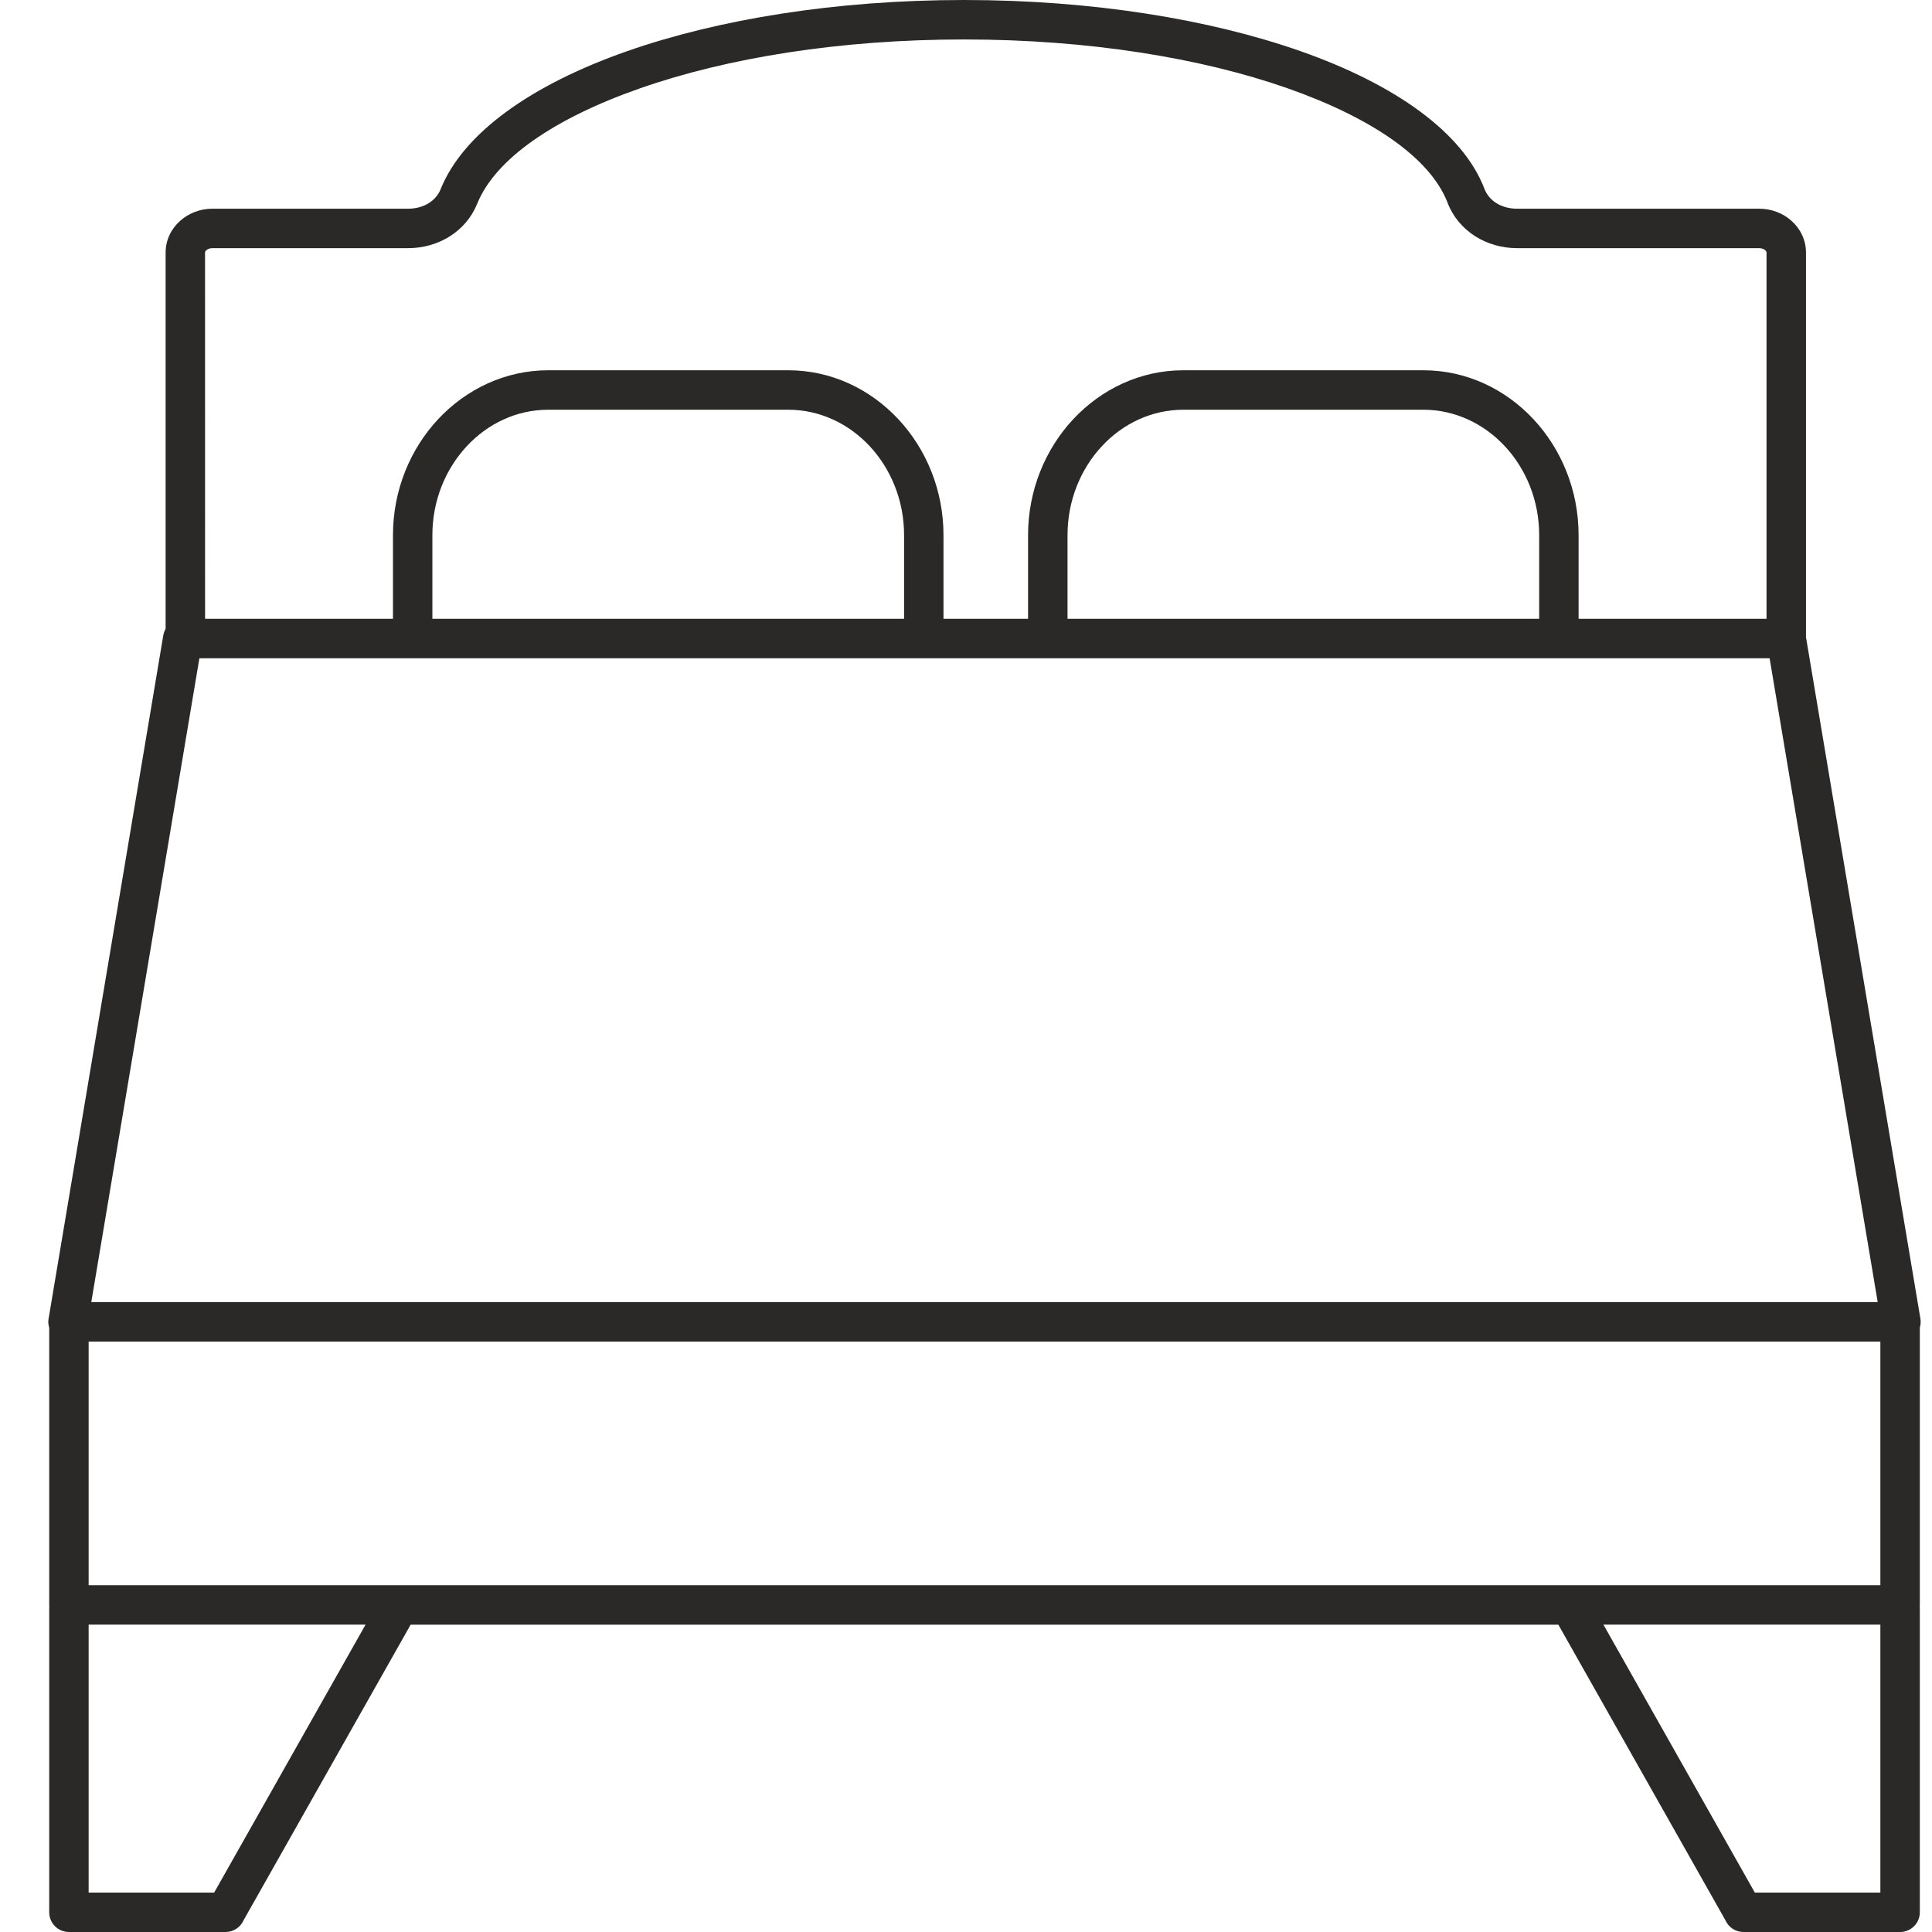 <svg width="40" height="40" viewBox="0 0 40 40" fill="none" xmlns="http://www.w3.org/2000/svg">
<g id="Property 1=&#208;&#187;&#209;&#150;&#208;&#182;&#208;&#186;&#208;&#176;">
<path id="Vector" fill-rule="evenodd" clip-rule="evenodd" d="M4.246 12.812H8.136V11.08C8.136 10.147 8.494 9.298 9.07 8.68C9.654 8.055 10.462 7.666 11.351 7.666H16.32C17.209 7.666 18.016 8.054 18.6 8.68C19.176 9.298 19.534 10.147 19.534 11.08V12.812H21.285V11.08C21.285 10.147 21.643 9.298 22.219 8.68C22.803 8.055 23.611 7.666 24.5 7.666H29.468C30.358 7.666 31.165 8.054 31.749 8.68C32.325 9.298 32.683 10.147 32.683 11.08V12.812H36.574V5.229C36.574 5.212 36.563 5.195 36.547 5.181C36.517 5.154 36.473 5.138 36.422 5.138H31.411C31.09 5.138 30.789 5.048 30.539 4.889C30.282 4.724 30.081 4.487 29.971 4.199C29.617 3.275 28.405 2.441 26.653 1.826C24.858 1.197 22.52 0.817 19.959 0.817C17.393 0.817 15.053 1.197 13.25 1.829C11.483 2.447 10.254 3.288 9.879 4.22C9.764 4.504 9.564 4.735 9.31 4.895C9.062 5.051 8.764 5.138 8.446 5.138H4.397C4.346 5.138 4.302 5.154 4.272 5.181C4.256 5.195 4.245 5.213 4.245 5.229L4.246 12.812ZM22.102 12.812V11.08C22.102 10.36 22.375 9.707 22.816 9.235C23.249 8.77 23.845 8.483 24.5 8.483H29.469C30.123 8.483 30.72 8.771 31.153 9.235C31.594 9.707 31.867 10.36 31.867 11.08V12.812H22.102ZM8.952 12.812V11.08C8.952 10.36 9.226 9.707 9.667 9.235C10.1 8.77 10.696 8.483 11.351 8.483H16.32C16.974 8.483 17.57 8.771 18.004 9.235C18.444 9.707 18.718 10.36 18.718 11.08V12.812H8.952ZM37.391 13.192L39.76 27.301C39.771 27.365 39.765 27.428 39.748 27.486V33.228C39.748 33.241 39.747 33.253 39.746 33.265C39.747 33.278 39.748 33.29 39.748 33.303V39.592C39.748 39.818 39.565 40 39.34 40H36.097C35.93 40 35.786 39.9 35.723 39.757L32.264 33.637H8.502L5.043 39.757C4.98 39.9 4.836 40 4.67 40H1.427C1.202 40 1.019 39.817 1.019 39.592V33.303C1.019 33.29 1.019 33.278 1.021 33.265C1.019 33.253 1.019 33.241 1.019 33.228V27.49C1.007 27.451 1 27.41 1 27.367C1 27.335 1.004 27.303 1.011 27.273L3.381 13.153C3.39 13.105 3.406 13.059 3.429 13.019V5.229C3.429 4.97 3.544 4.737 3.731 4.571C3.904 4.417 4.14 4.321 4.397 4.321H8.447C8.611 4.321 8.759 4.28 8.877 4.206C8.988 4.136 9.075 4.037 9.123 3.917C9.589 2.758 10.995 1.756 12.982 1.06C14.871 0.399 17.306 0 19.959 0C22.61 0 25.041 0.398 26.922 1.058C28.9 1.752 30.291 2.752 30.733 3.908C30.78 4.031 30.866 4.133 30.977 4.203C31.095 4.279 31.245 4.321 31.412 4.321H36.423C36.681 4.321 36.917 4.417 37.09 4.571C37.276 4.737 37.391 4.97 37.391 5.229L37.391 13.192ZM38.931 33.636H33.197L36.332 39.184H38.931V33.636ZM7.569 33.636H1.835V39.184H4.434L7.569 33.636ZM38.931 27.776H1.835V32.82H38.931L38.931 27.776ZM36.638 13.629H4.128L1.89 26.959H38.876L36.638 13.629Z" fill="#2A2928"/>
</g>
</svg>
